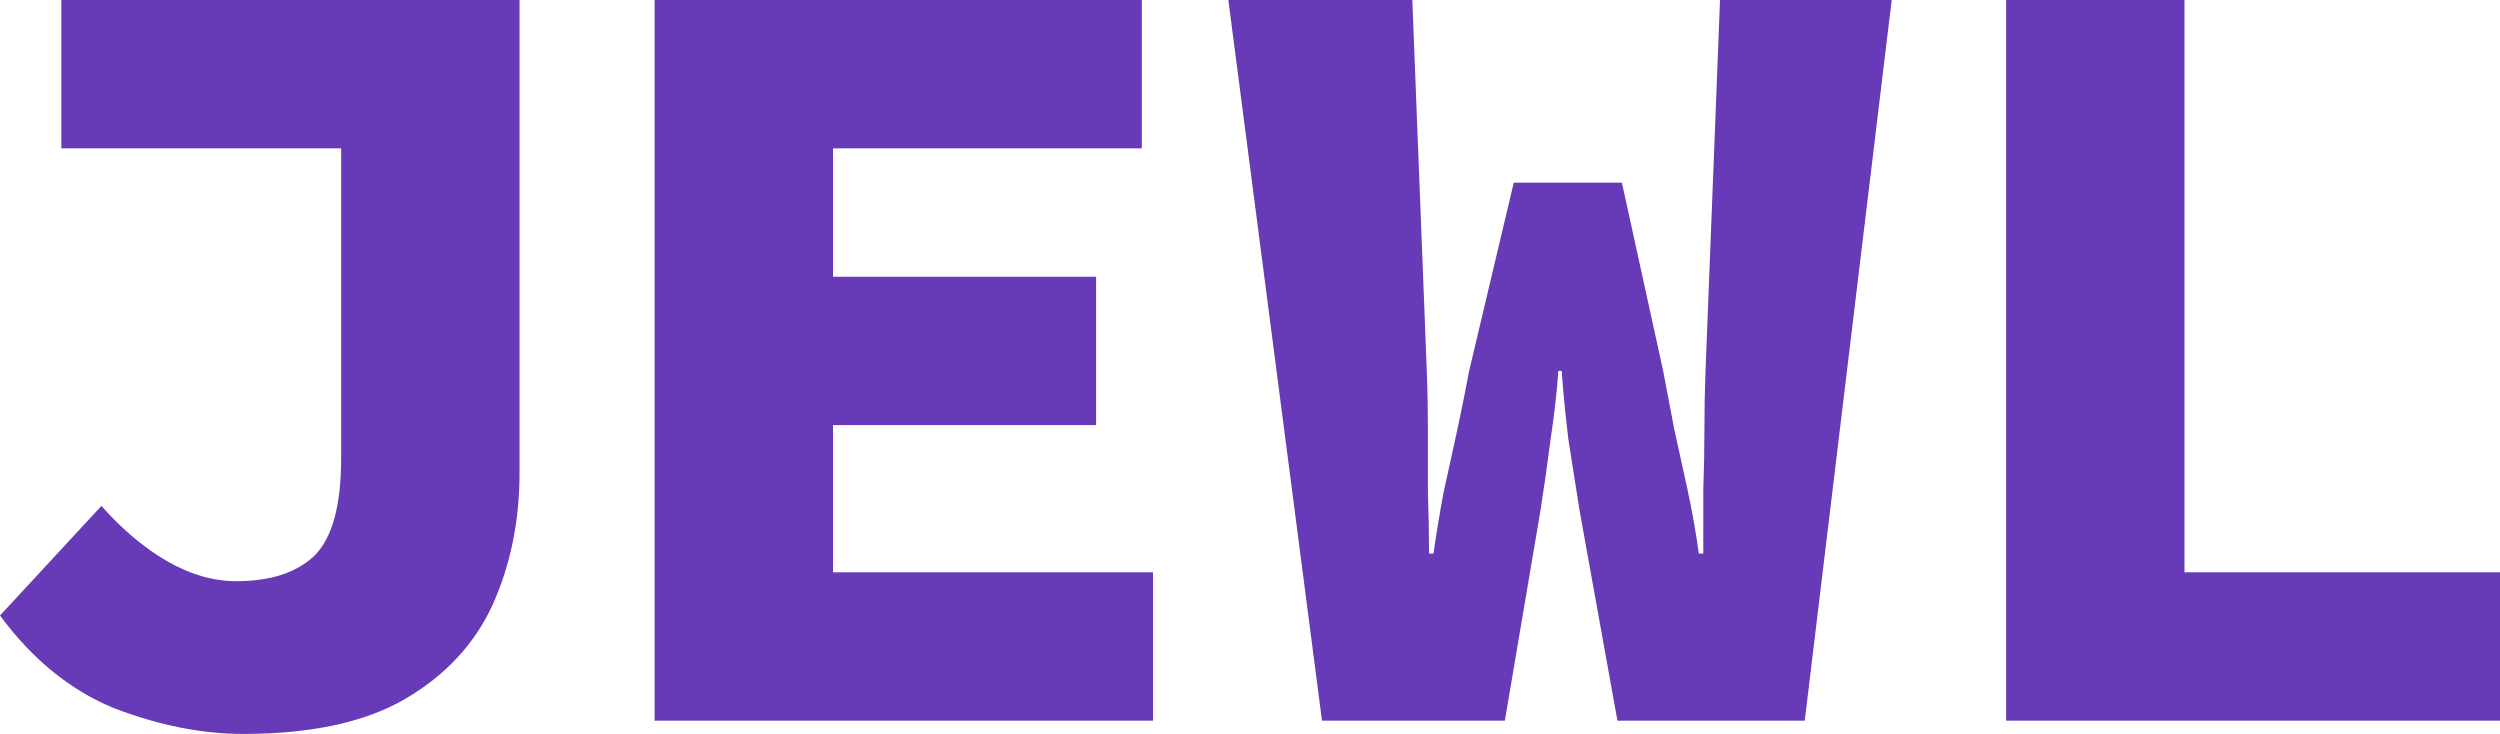 <svg xmlns="http://www.w3.org/2000/svg" width="109" height="32" viewBox="0 0 109 32" fill="none">
  <path d="M5.007 30.89C6.951 31.63 8.814 32 10.597 32C13.578 32 15.944 31.485 17.694 30.456C19.444 29.426 20.707 28.058 21.485 26.353C22.263 24.615 22.652 22.701 22.652 20.609V0H2.674V6.468H14.874V19.982C14.874 22.041 14.486 23.457 13.708 24.229C12.93 24.969 11.796 25.339 10.305 25.339C9.301 25.339 8.296 25.05 7.291 24.471C6.287 23.891 5.331 23.087 4.423 22.057L0 26.836C1.426 28.766 3.095 30.118 5.007 30.89Z" fill="#673AB7"/>
  <path d="M28.541 31.421V0H49.783V6.468H36.319V12.066H47.79V18.534H36.319V24.953H50.27V31.421H28.541Z" fill="#673AB7"/>
  <path d="M53.556 0L57.639 31.421H65.611L67.166 22.25C67.329 21.221 67.474 20.191 67.604 19.161C67.766 18.099 67.879 17.102 67.944 16.169H68.09C68.155 17.102 68.252 18.099 68.382 19.161L68.868 22.25L70.52 31.421H78.687L82.478 0H74.993L74.361 16.169C74.328 17.038 74.312 17.907 74.312 18.775C74.312 19.612 74.296 20.481 74.263 21.382V24.133H74.069C73.939 23.2 73.777 22.283 73.583 21.382C73.388 20.481 73.194 19.596 73 18.727C72.838 17.858 72.676 17.006 72.513 16.169L70.715 7.964H66L64.055 16.169C63.894 17.038 63.715 17.923 63.521 18.823C63.326 19.692 63.132 20.577 62.938 21.478C62.776 22.347 62.63 23.232 62.5 24.133H62.306C62.306 23.232 62.289 22.347 62.257 21.478V18.823C62.257 17.923 62.241 17.038 62.208 16.169L61.577 0H53.556Z" fill="#673AB7"/>
  <path d="M87.466 0V31.421H109V24.953H95.244V0H87.466Z" fill="#673AB7"/>
</svg>